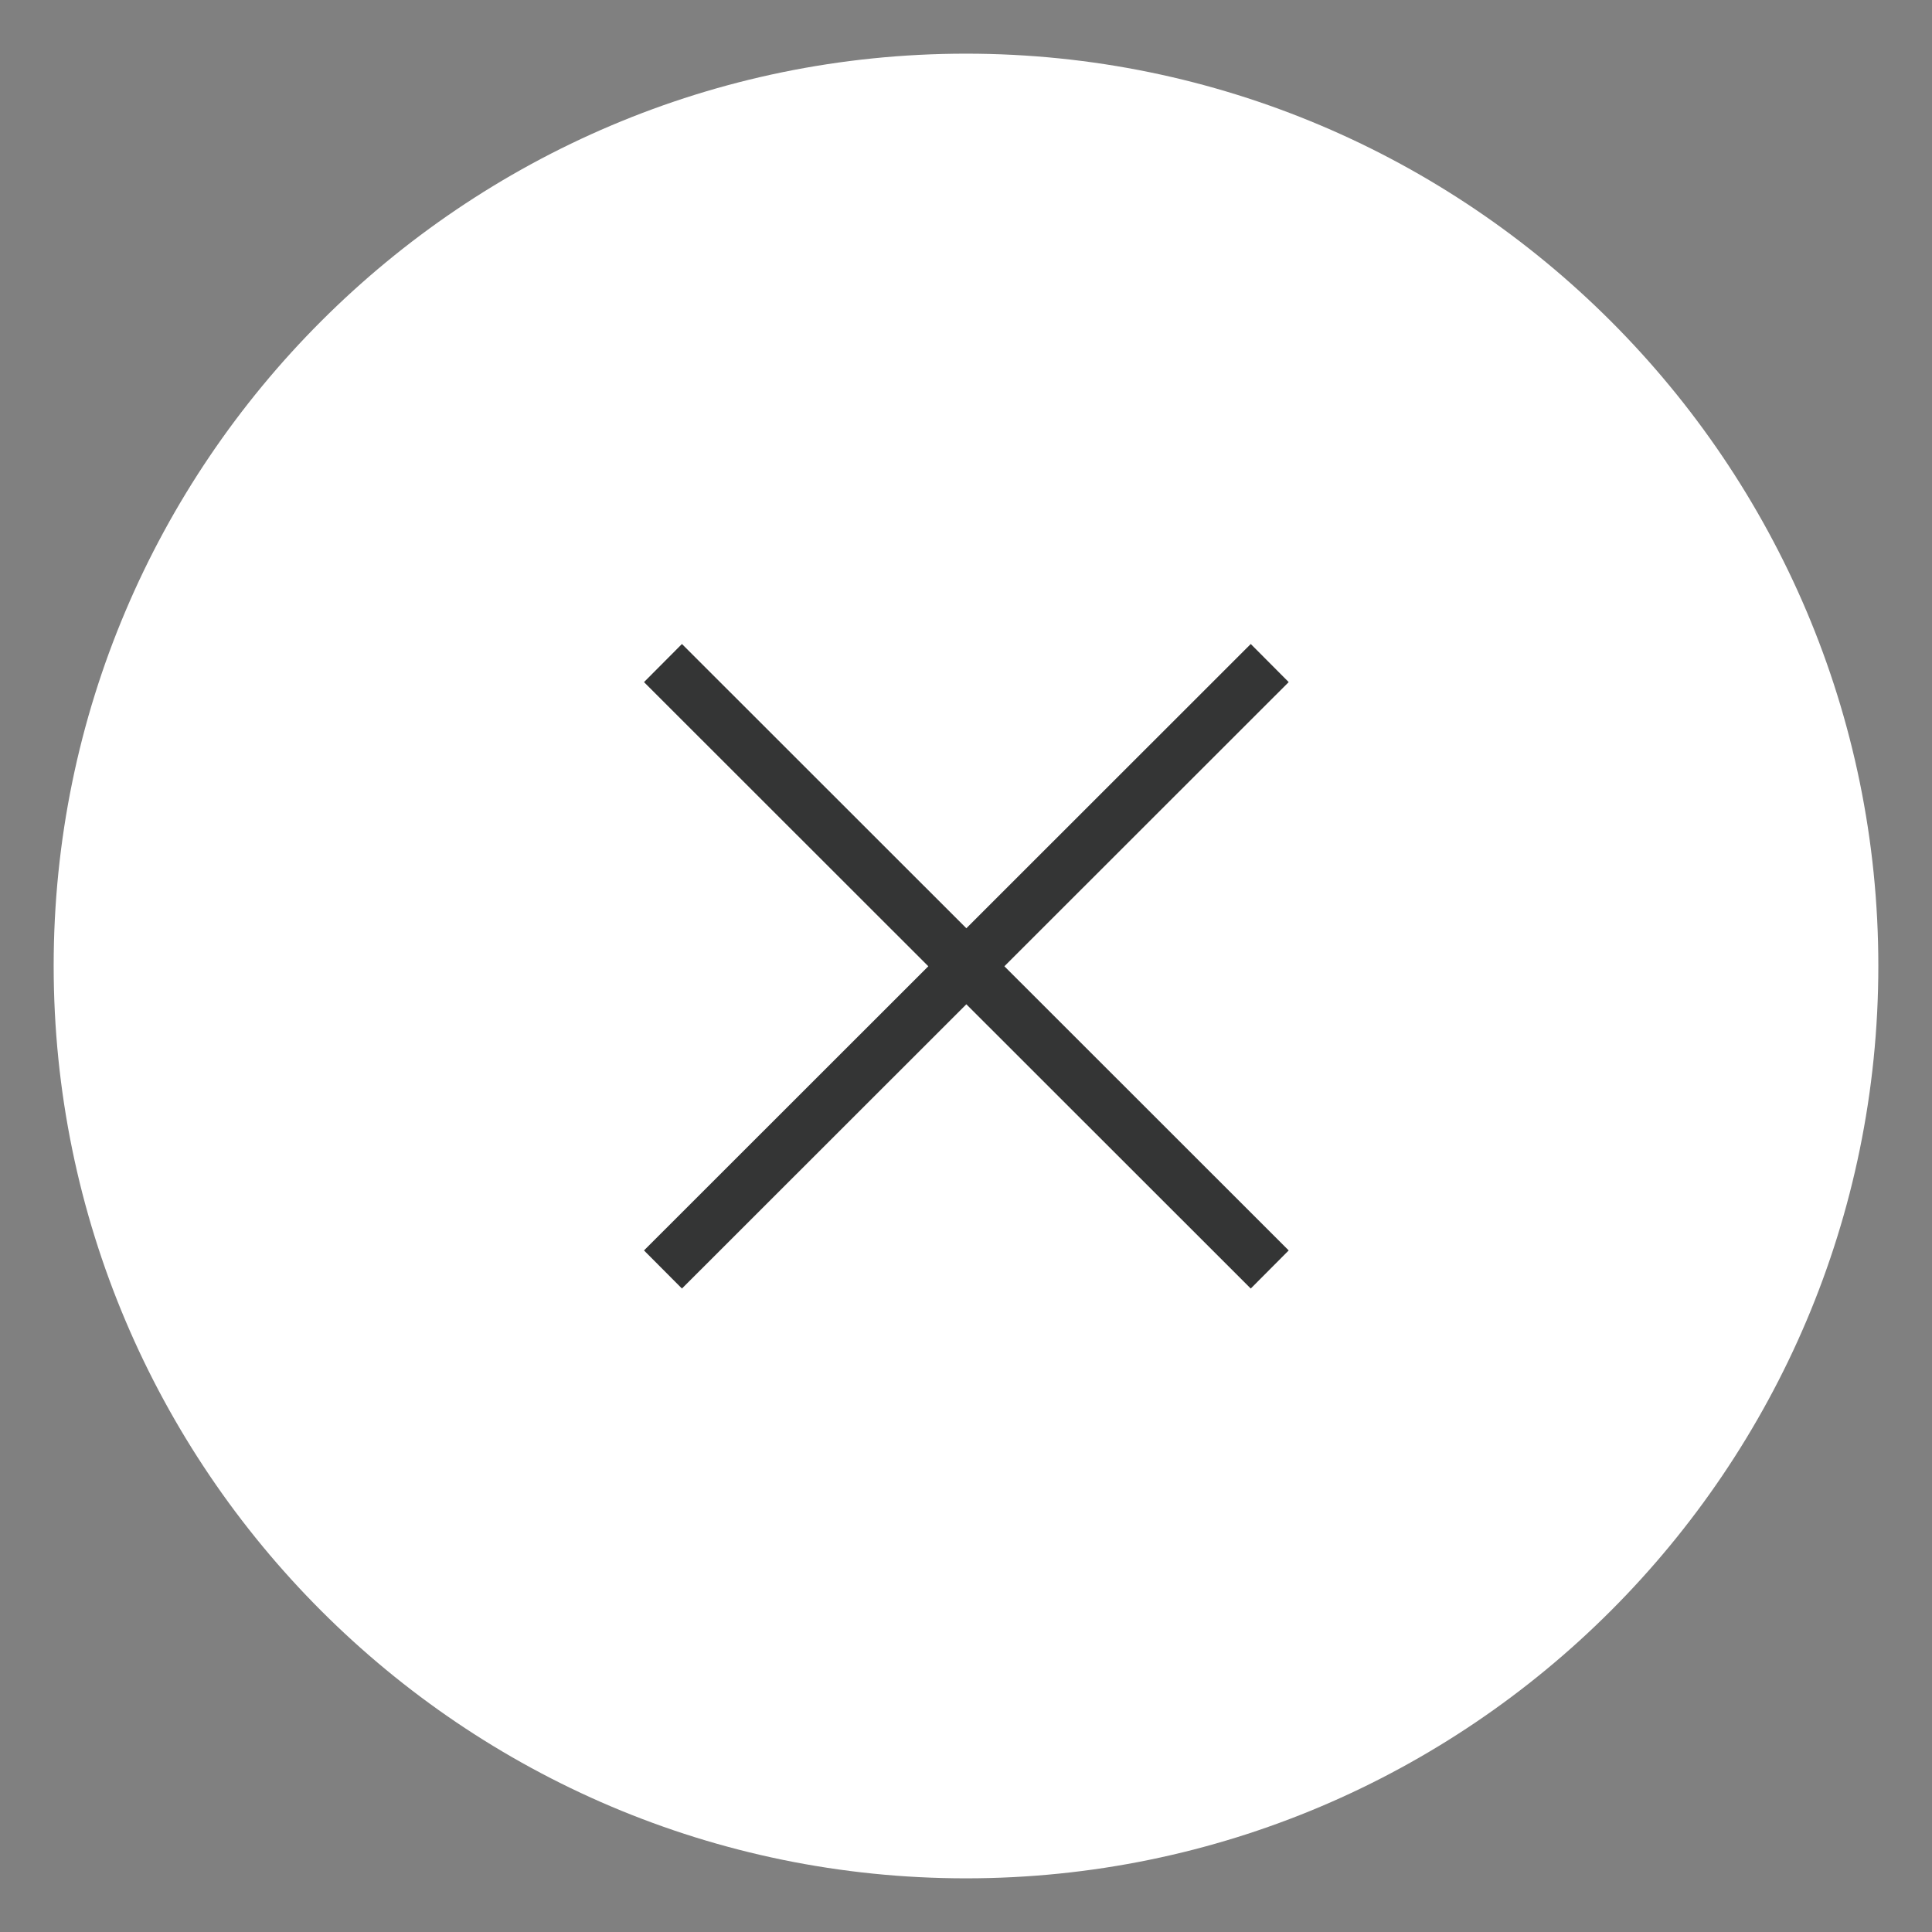 <?xml version="1.0" encoding="UTF-8" standalone="no"?>
<svg width="36px" height="36px" viewBox="0 0 36 36" version="1.1" xmlns="http://www.w3.org/2000/svg" xmlns:xlink="http://www.w3.org/1999/xlink" xmlns:sketch="http://www.bohemiancoding.com/sketch/ns">
    <rect x="0" y="0" width="36" height="36" fill="#808080" stroke="none"/>
    <!-- Generator: Sketch 3.3.1 (12005) - http://www.bohemiancoding.com/sketch -->
    <title>ico_clear_fieldtext_white@2x</title>
    <desc>Created with Sketch.</desc>
    <defs></defs>
    <g id="Sauvignon" stroke="none" stroke-width="1" fill="none" fill-rule="evenodd" sketch:type="MSPage">
        <g id="Add---Step-#2" sketch:type="MSArtboardGroup" transform="translate(-441, -61)">
            <g id="Slices" sketch:type="MSLayerGroup" transform="translate(12, 61)"></g>
            <g id="header-nav" sketch:type="MSLayerGroup" transform="translate(0, 35)">
                <g id="Search-Bar" transform="translate(17, 27)" sketch:type="MSShapeGroup">
                    <g id="clear" transform="translate(425, 0)">
                        <path d="M17,34 C7.627,34 0,26.374 0,16.996 C0,7.626 7.627,0 17,0 C26.374,0 34,7.626 34,16.996 C34,26.374 26.374,34 17,34 L17,34 Z" id="Fill-209" fill="#FFFFFF"></path>
                        <path d="M22.306,23.01 L11,11.71 L11.707,11 L23.013,22.3 L22.306,23.01" id="Fill-210" fill="#343535"></path>
                        <path d="M11.707,23.01 L11,22.3 L22.306,11 L23.013,11.71 L11.707,23.01" id="Fill-211" fill="#343535"></path>
                    </g>
                </g>
            </g>
        </g>
    </g>
</svg>